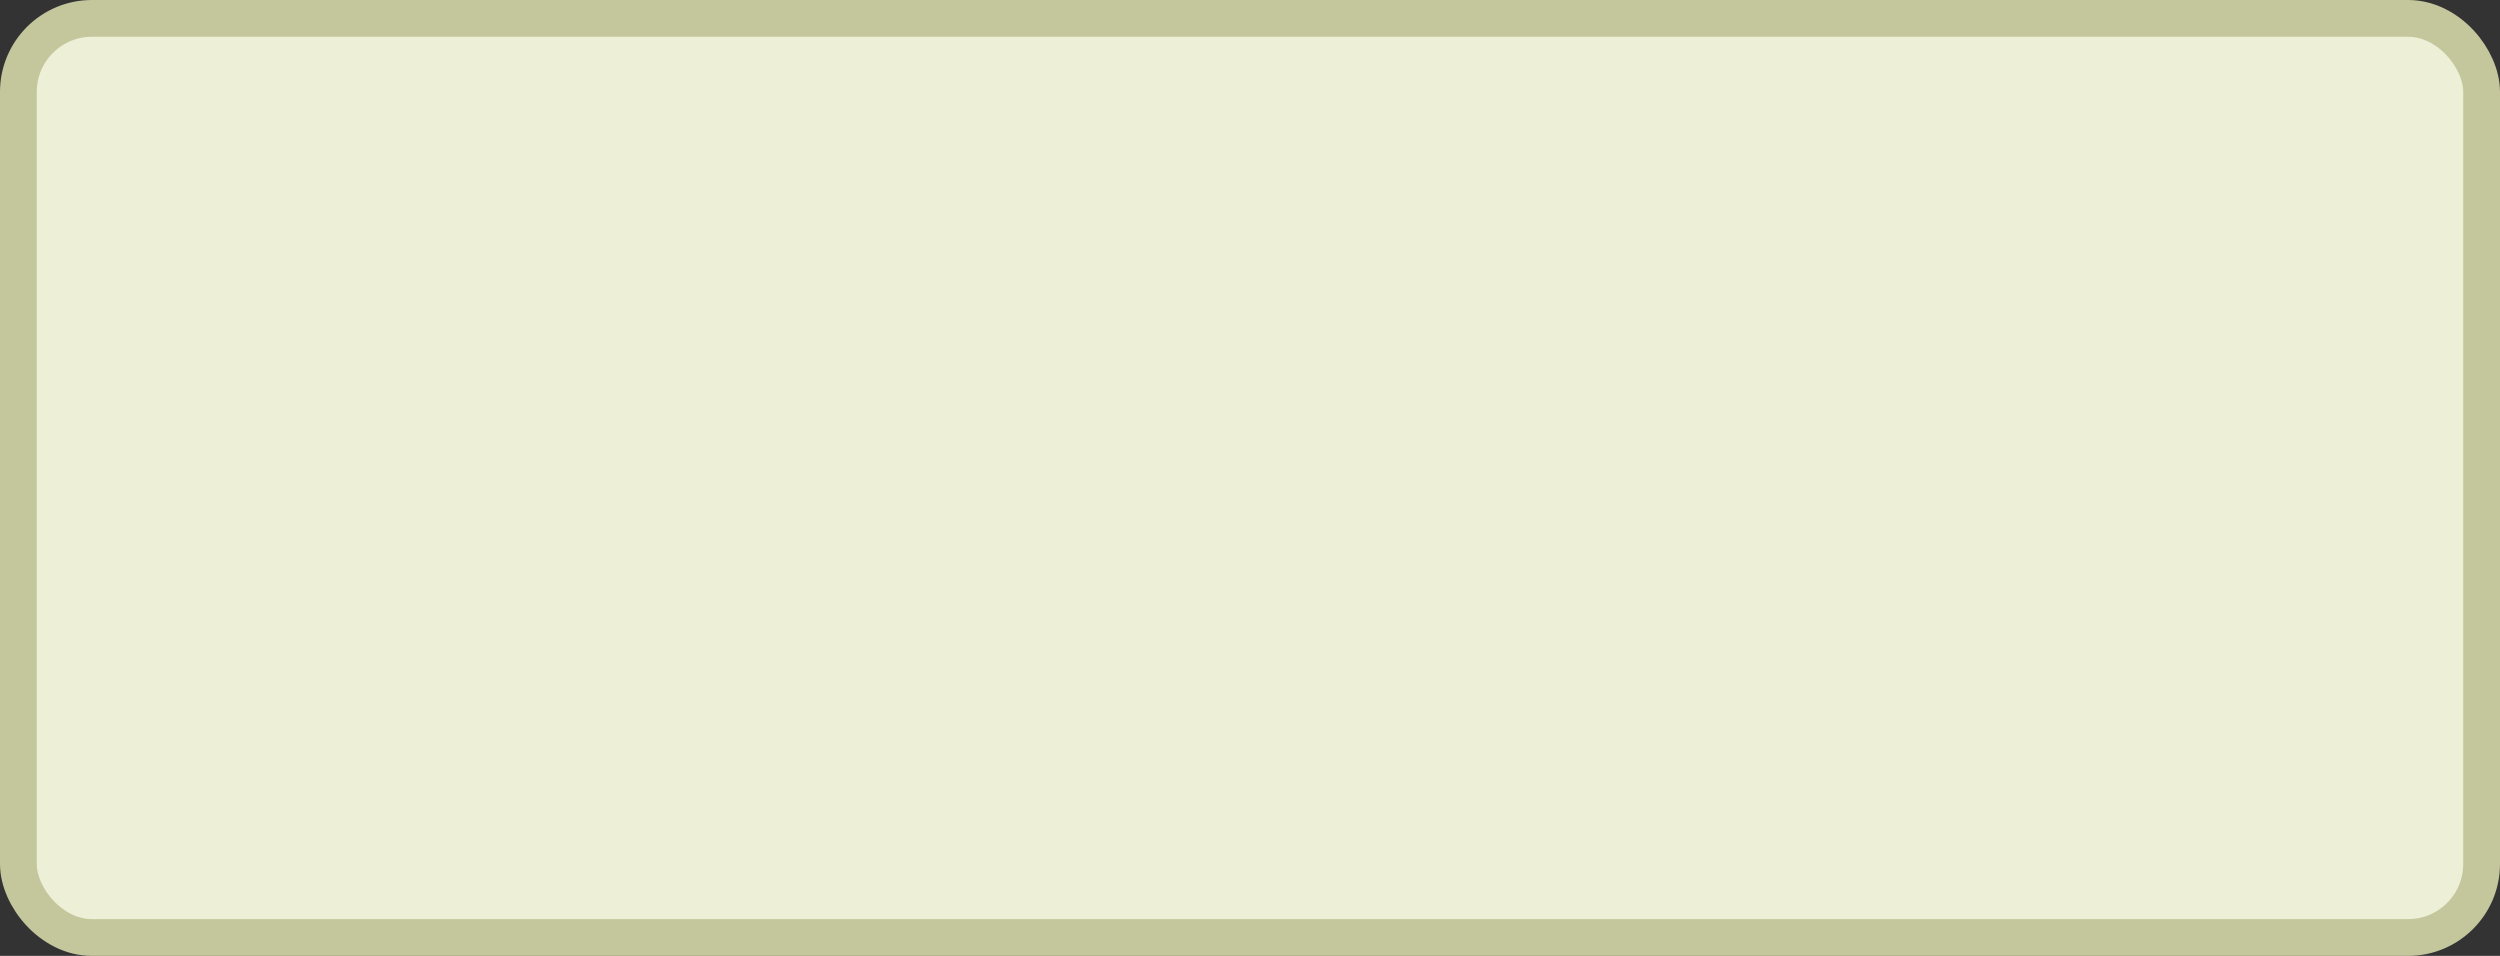 <?xml version='1.0' encoding='utf-8'?>
<svg xmlns="http://www.w3.org/2000/svg" width="100%" height="100%" viewBox="0 0 68.0 26.0">
  <rect x="0" y="0" width="68.0" height="26.0" fill="#333333" stroke="none"/>
  <rect x="0.5" y="0.5" width="67.0" height="25.0" rx="2" ry="2" id="shield" style="fill:#eeefd7;stroke:#c4c69c;stroke-width:1;"/>
</svg>
